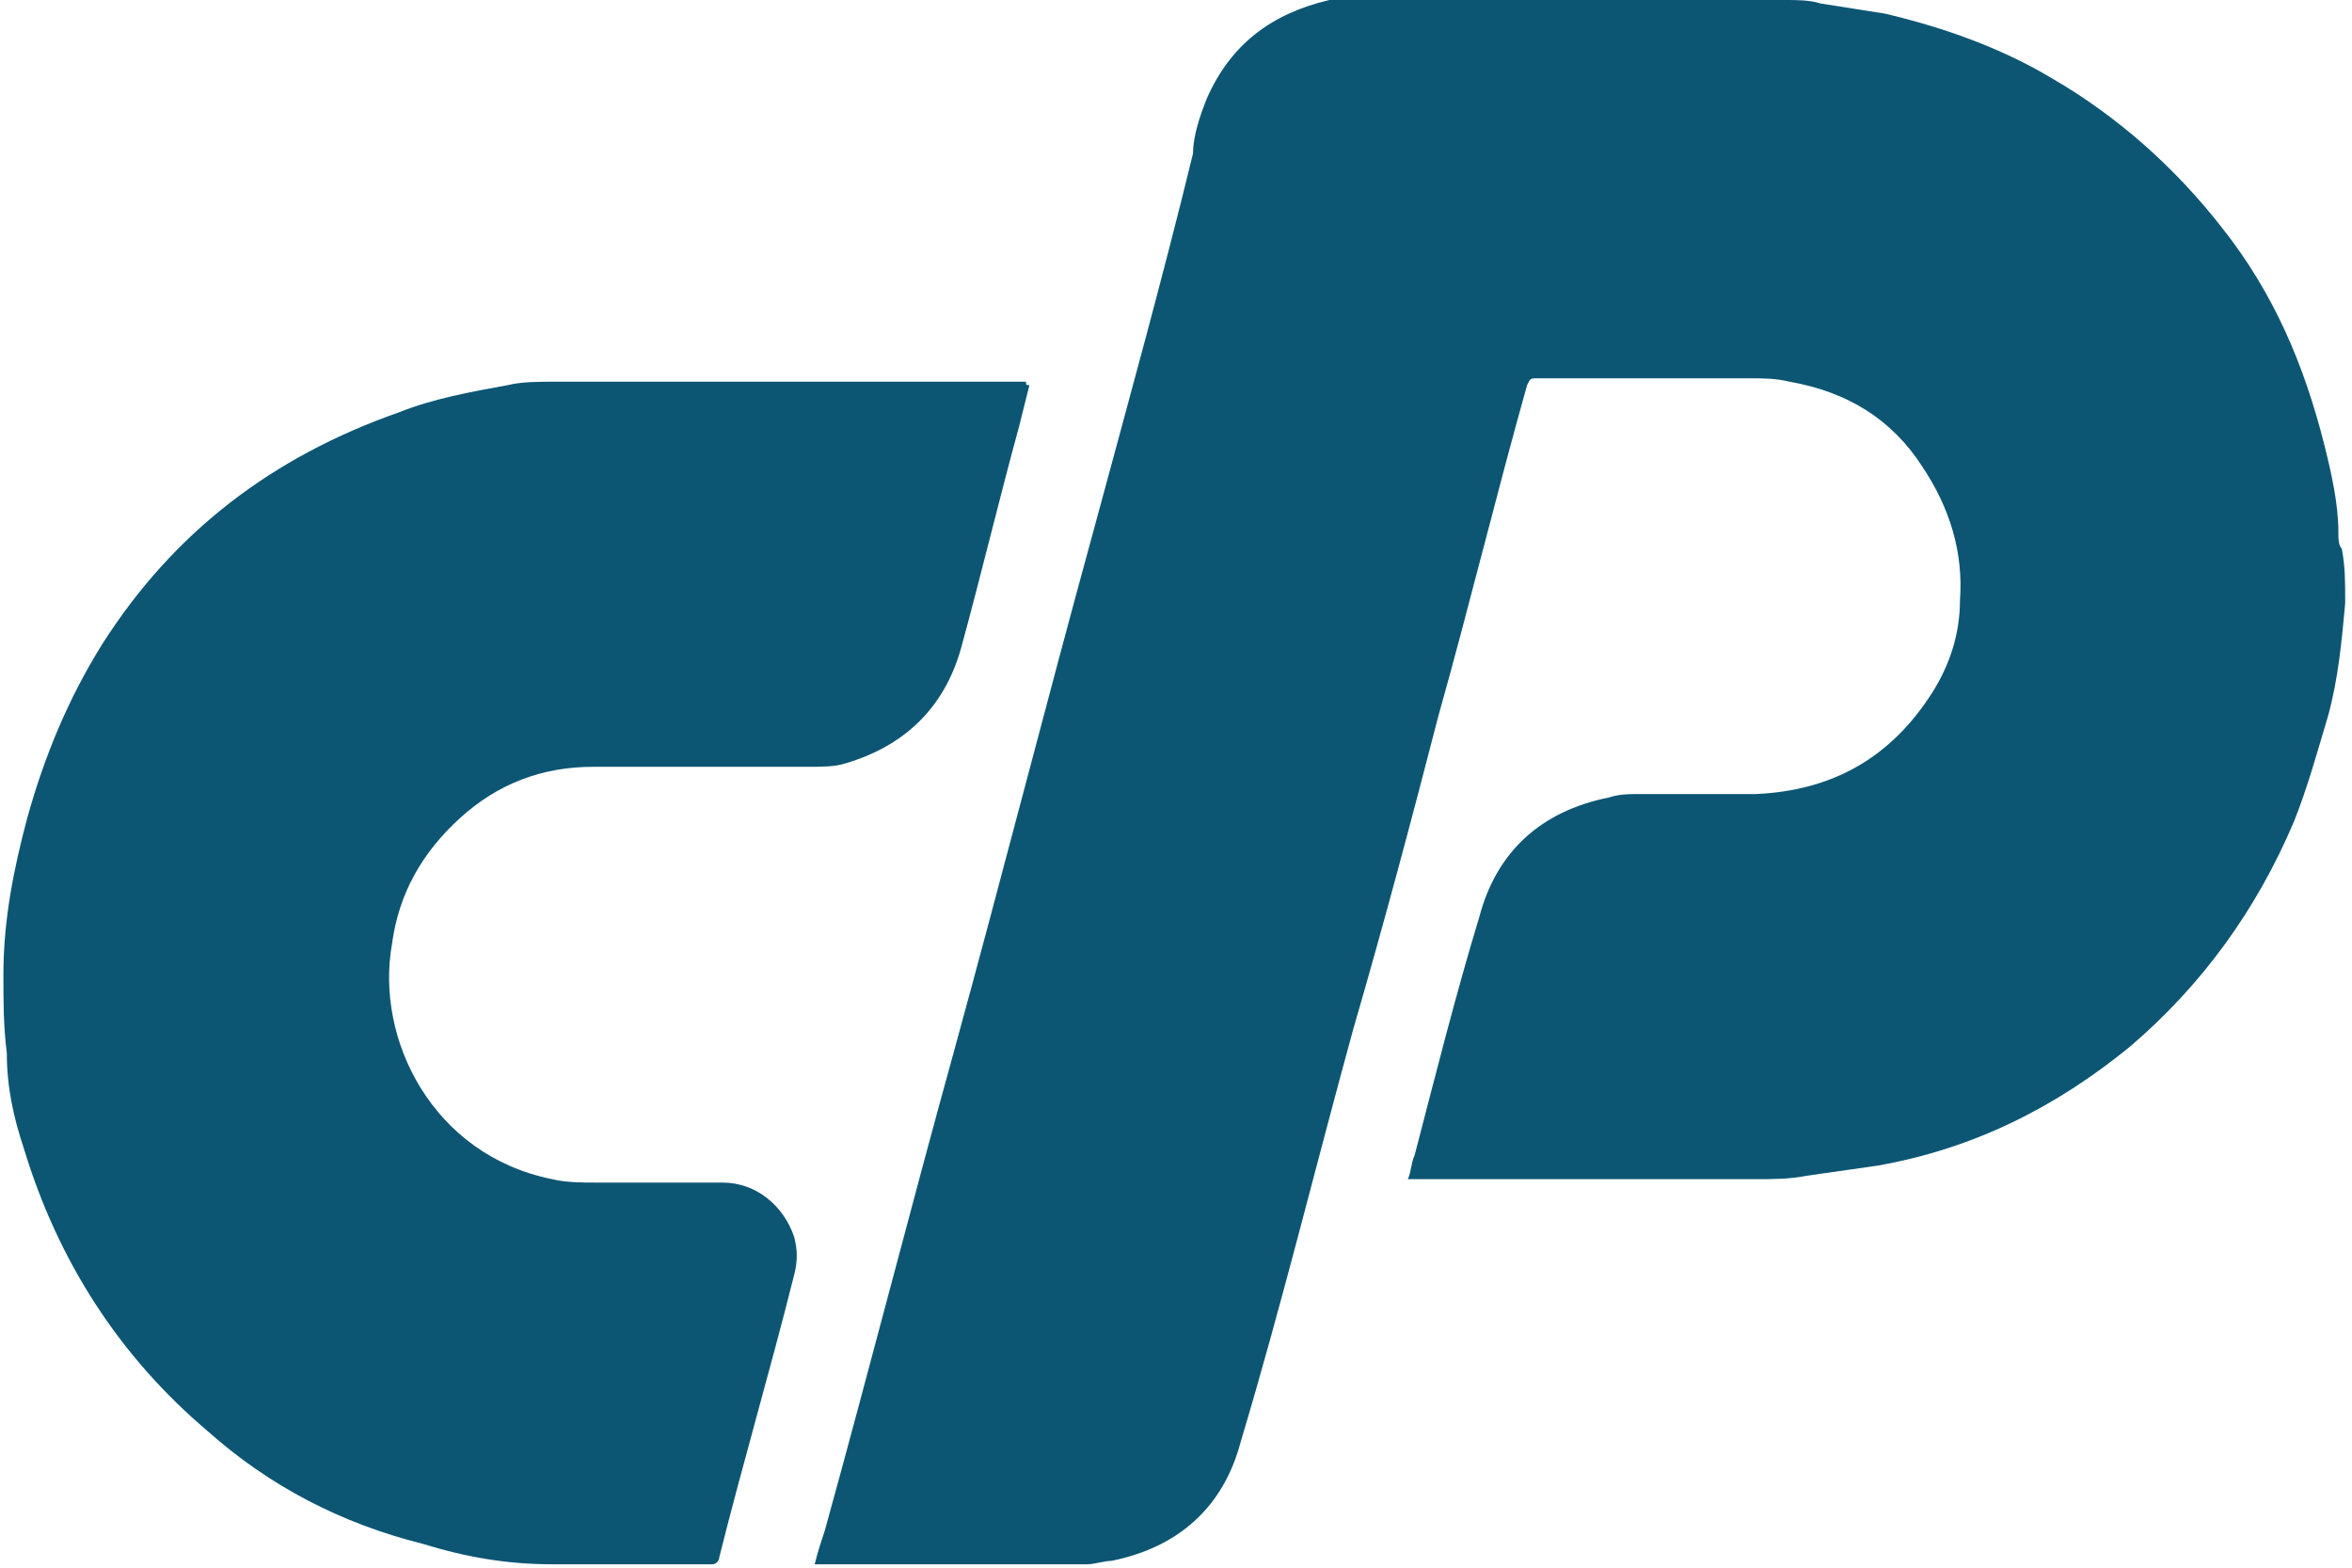<?xml version="1.0" encoding="utf-8"?>
<!-- Generator: Adobe Illustrator 22.0.0, SVG Export Plug-In . SVG Version: 6.00 Build 0)  -->
<svg version="1.1" id="Capa_1" xmlns="http://www.w3.org/2000/svg" xmlns:xlink="http://www.w3.org/1999/xlink" x="0px" y="0px"
	 viewBox="0 0 69 46" style="enable-background:new 0 0 69 46;" xml:space="preserve">
<style type="text/css">
	.st0{fill:#0C5674;}
</style>
<g>
	<g>
		<path class="st0" d="M68.8,17.6c0,0,0,0.1,0,0.1c-0.1,1.1-0.2,2.2-0.5,3.3c-0.3,1-0.6,2.1-1,3.1c-1.1,2.6-2.7,4.8-4.8,6.6
			c-2.2,1.8-4.6,3-7.4,3.5c-0.7,0.1-1.4,0.2-2.1,0.3c-0.5,0.1-1,0.1-1.5,0.1c-3.3,0-6.7,0-10,0c-0.1,0-0.1,0-0.2,0
			c0.1-0.2,0.1-0.5,0.2-0.7c0.6-2.3,1.2-4.7,1.9-7c0.5-1.9,1.8-3.1,3.8-3.5c0.3-0.1,0.6-0.1,0.8-0.1c1.2,0,2.3,0,3.5,0
			c2.3-0.1,4-1.1,5.2-3c0.5-0.8,0.8-1.7,0.8-2.7c0.1-1.4-0.3-2.7-1.1-3.9c-0.9-1.4-2.2-2.2-3.9-2.5c-0.4-0.1-0.8-0.1-1.2-0.1
			c-2.1,0-4.1,0-6.2,0c-0.2,0-0.2,0-0.3,0.2c-0.9,3.2-1.7,6.5-2.6,9.7c-0.8,3.1-1.6,6.1-2.5,9.2c-1.1,4-2.1,8.1-3.3,12.1
			c-0.5,1.9-1.8,3.1-3.8,3.5c-0.2,0-0.5,0.1-0.7,0.1c-2.6,0-5.2,0-7.8,0c-0.1,0-0.1,0-0.2,0c0.1-0.4,0.2-0.7,0.3-1
			c1.3-4.7,2.5-9.4,3.8-14.1c1.4-5.1,2.7-10.2,4.1-15.3c1-3.7,2-7.3,2.9-11C35,4,35.2,3.4,35.4,2.9C36.1,1.3,37.3,0.4,39,0
			C39.2,0,39.3,0,39.5,0c4.3,0,8.6,0,12.8,0c0,0,0.1,0,0.1,0c0.3,0,0.7,0,1,0.1c0.6,0.1,1.3,0.2,1.9,0.3c1.7,0.4,3.4,1,4.9,1.9
			c1.9,1.1,3.6,2.6,5,4.4c1.5,1.9,2.4,4,3,6.4c0.2,0.8,0.4,1.7,0.4,2.5c0,0.2,0,0.4,0.1,0.5C68.8,16.6,68.8,17.1,68.8,17.6z"/>
	</g>
	<g>
		<path class="st0" d="M30.2,11.3c-0.1,0.4-0.2,0.8-0.3,1.2c-0.6,2.2-1.1,4.3-1.7,6.5c-0.5,1.8-1.7,2.9-3.4,3.4
			c-0.3,0.1-0.7,0.1-1.1,0.1c-2.1,0-4.2,0-6.3,0c-1.5,0-2.8,0.5-3.9,1.5c-1.1,1-1.8,2.2-2,3.7c-0.5,2.8,1.2,6.2,4.7,6.9
			c0.4,0.1,0.9,0.1,1.3,0.1c1.2,0,2.5,0,3.7,0c1,0,1.8,0.7,2.1,1.6c0.1,0.4,0.1,0.7,0,1.1c-0.7,2.8-1.5,5.5-2.2,8.3
			c0,0.1-0.1,0.2-0.2,0.2c-1.6,0-3.1,0-4.7,0c-1.3,0-2.5-0.2-3.8-0.6C10,44.7,7.9,43.6,6.1,42c-2.6-2.2-4.4-5-5.4-8.3
			c-0.3-0.9-0.5-1.8-0.5-2.8c-0.1-0.8-0.1-1.5-0.1-2.3c0-1.6,0.3-3.1,0.7-4.6c0.5-1.8,1.2-3.5,2.2-5.1c2.1-3.3,5-5.5,8.7-6.8
			c1-0.4,2.1-0.6,3.2-0.8c0.4-0.1,0.9-0.1,1.4-0.1c0.6,0,1.1,0,1.7,0c4,0,8.1,0,12.1,0C30.1,11.3,30.1,11.3,30.2,11.3z"/>
	</g>
</g>
</svg>
